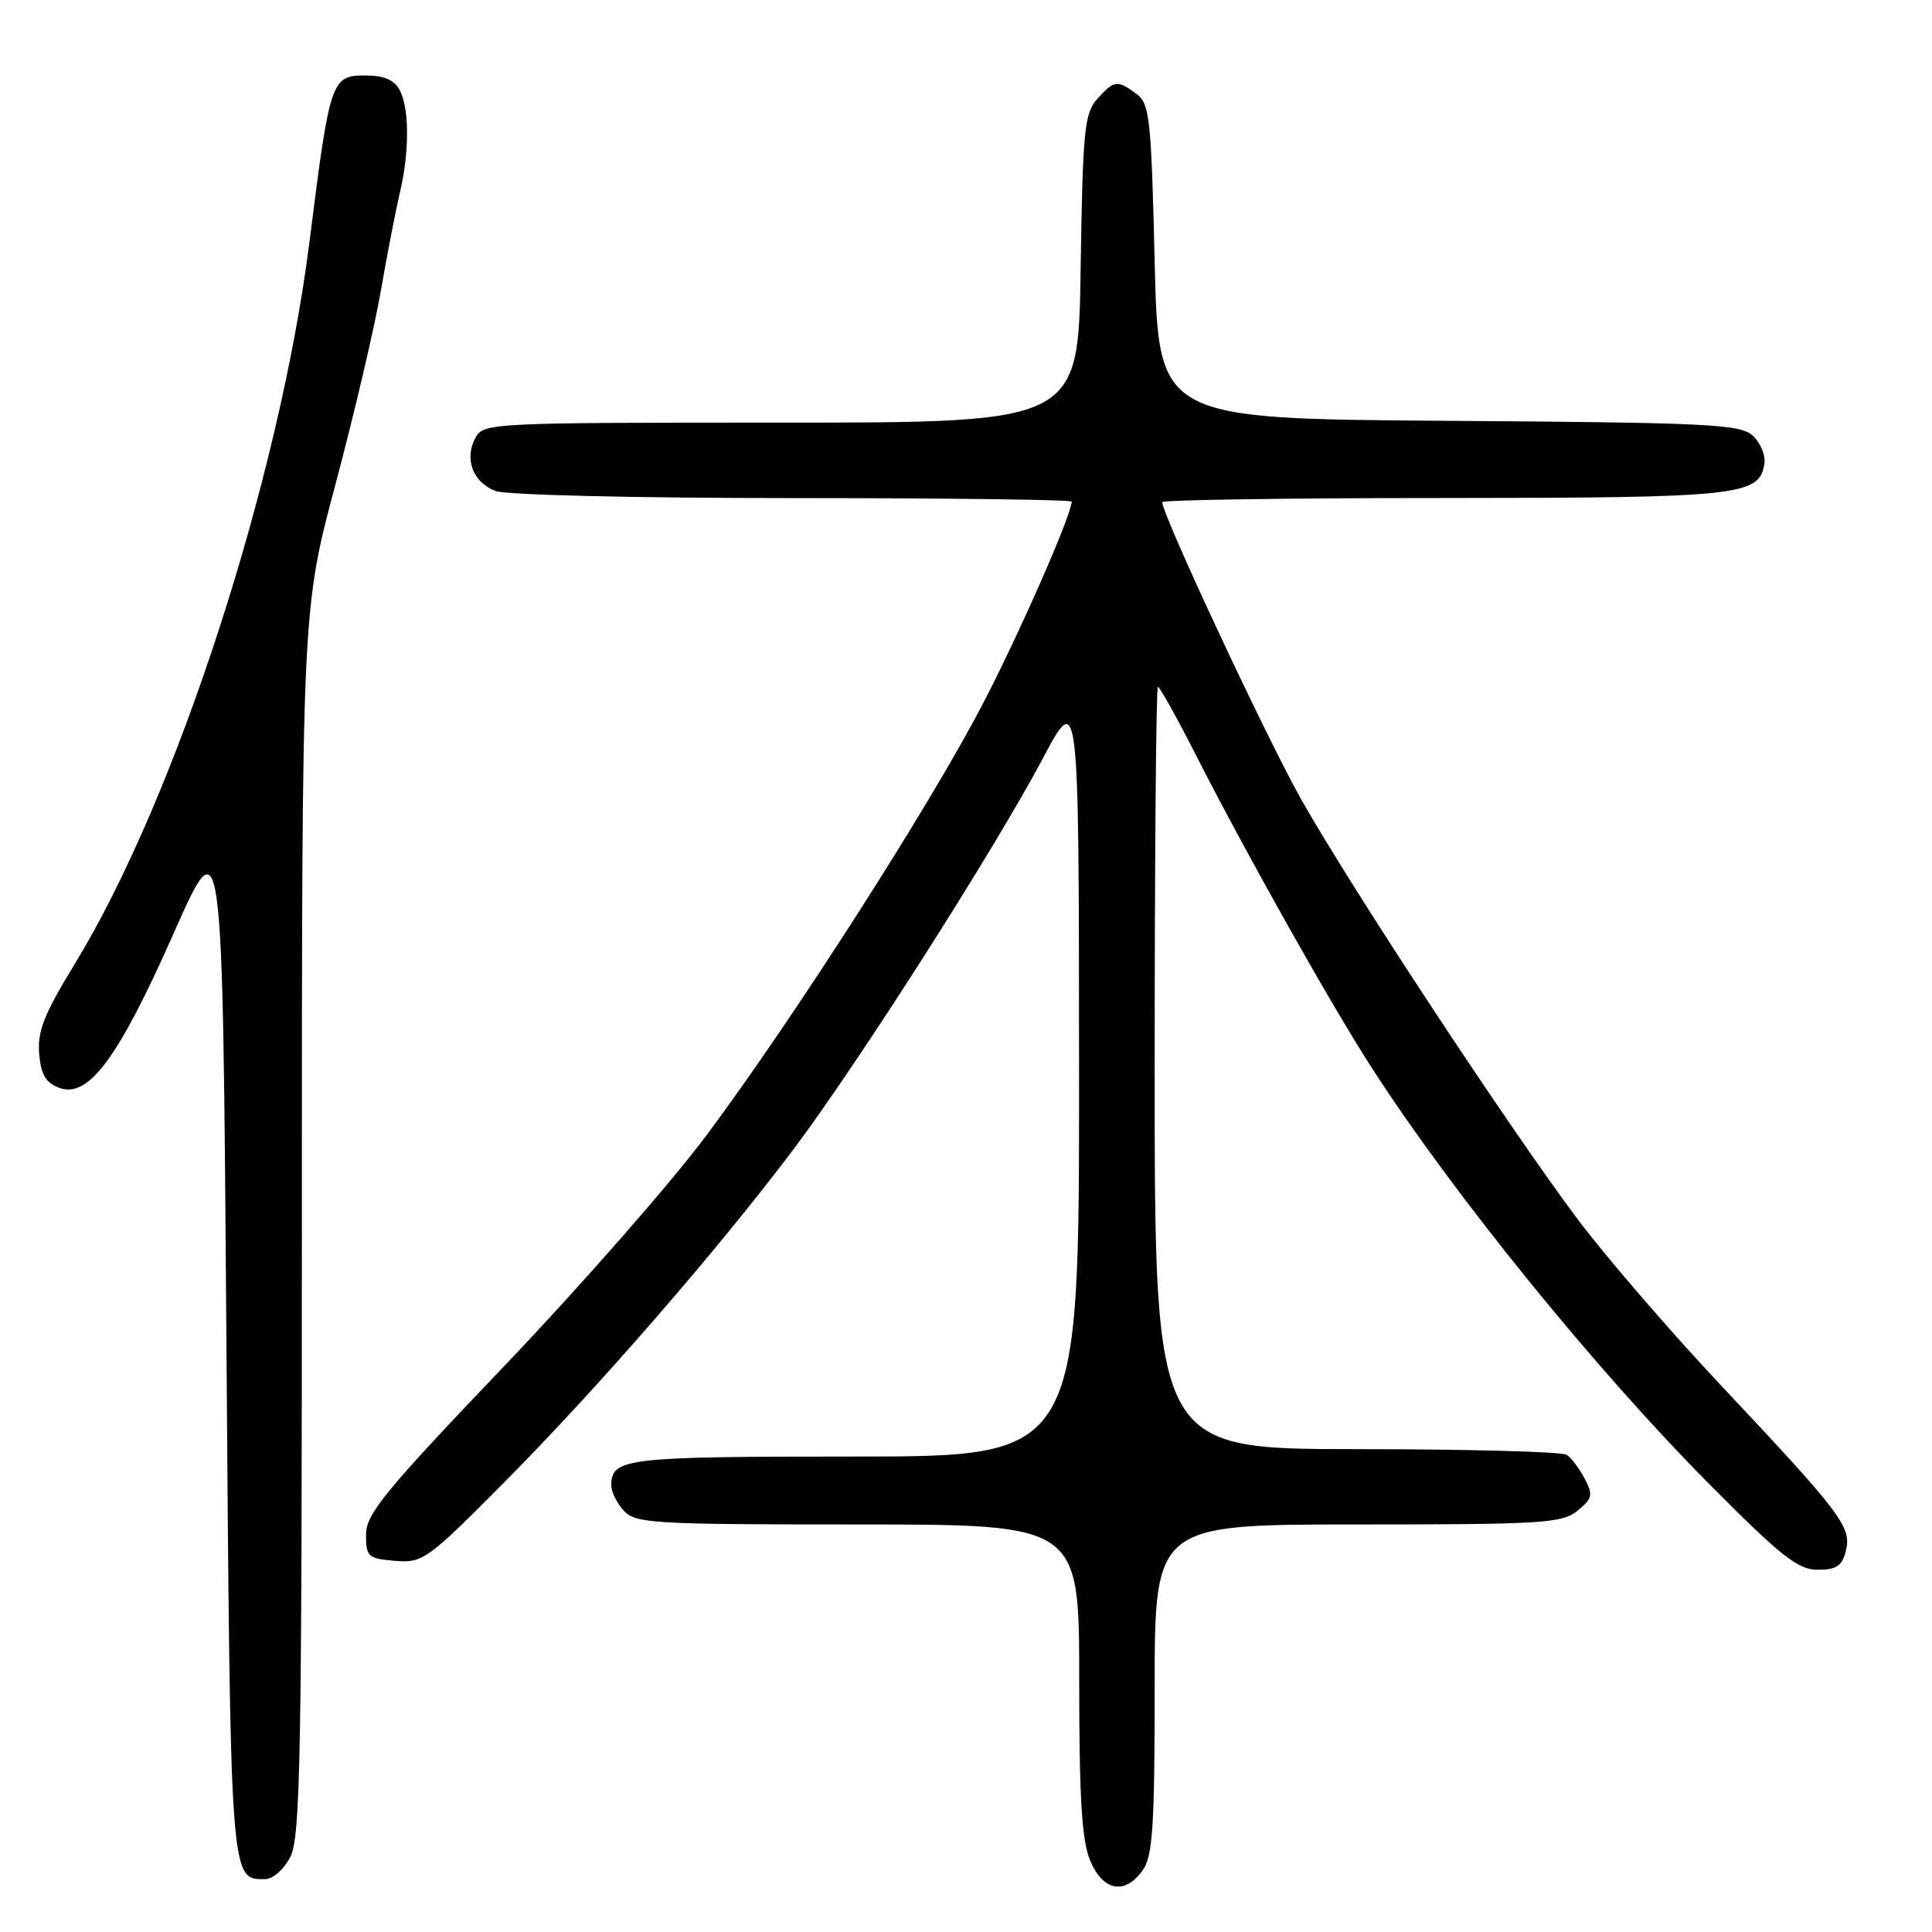 <?xml version="1.0" encoding="UTF-8" standalone="no"?>
<!DOCTYPE svg PUBLIC "-//W3C//DTD SVG 1.1//EN" "http://www.w3.org/Graphics/SVG/1.1/DTD/svg11.dtd" >
<svg xmlns="http://www.w3.org/2000/svg" xmlns:xlink="http://www.w3.org/1999/xlink" version="1.1" viewBox="0 0 256 256">
 <g >
 <path fill="currentColor"
d=" M 151.44 247.78 C 152.74 245.93 153.00 241.87 153.00 223.78 C 153.00 202.00 153.00 202.00 179.89 202.00 C 204.39 202.00 206.98 201.84 209.02 200.18 C 211.01 198.57 211.12 198.09 209.98 195.93 C 209.28 194.59 208.21 193.17 207.60 192.77 C 207.00 192.36 194.46 192.02 179.75 192.02 C 153.00 192.00 153.00 192.00 153.00 141.50 C 153.00 113.72 153.19 91.00 153.43 91.00 C 153.67 91.00 155.98 95.16 158.57 100.25 C 165.08 113.04 176.37 133.13 181.72 141.42 C 192.54 158.21 211.42 181.49 226.59 196.75 C 236.03 206.26 238.25 208.00 240.86 208.00 C 243.34 208.00 244.09 207.49 244.59 205.49 C 245.38 202.36 244.01 200.55 228.04 183.57 C 221.35 176.46 212.81 166.56 209.06 161.57 C 200.04 149.55 179.19 117.90 172.46 106.00 C 167.92 97.98 154.00 68.22 154.00 66.54 C 154.00 66.24 170.76 65.99 191.25 65.99 C 230.56 65.97 233.18 65.69 233.79 61.42 C 233.96 60.30 233.25 58.63 232.23 57.71 C 230.57 56.20 226.32 56.00 191.93 55.76 C 153.50 55.50 153.50 55.50 153.00 34.67 C 152.54 15.52 152.34 13.72 150.56 12.42 C 148.02 10.57 147.66 10.61 145.40 13.10 C 143.69 15.00 143.47 17.20 143.19 35.60 C 142.89 56.00 142.89 56.00 103.48 56.00 C 64.85 56.00 64.05 56.04 62.98 58.04 C 61.49 60.83 62.67 63.92 65.65 65.06 C 67.04 65.59 84.36 66.00 105.07 66.00 C 125.38 66.00 142.00 66.21 142.00 66.47 C 142.00 68.21 134.91 84.33 130.08 93.55 C 123.00 107.08 105.22 134.83 93.73 150.28 C 89.04 156.59 76.94 170.40 66.85 180.97 C 50.98 197.59 48.50 200.61 48.50 203.34 C 48.50 206.28 48.76 206.52 52.34 206.82 C 56.03 207.12 56.60 206.71 66.91 196.32 C 79.22 183.91 95.08 165.65 105.12 152.32 C 113.61 141.04 131.73 112.65 138.18 100.50 C 142.96 91.50 142.96 91.50 142.98 142.25 C 143.00 193.00 143.00 193.00 113.20 193.00 C 82.73 193.00 81.00 193.21 81.00 196.87 C 81.00 197.68 81.74 199.17 82.65 200.17 C 84.19 201.86 86.50 202.00 113.65 202.00 C 143.00 202.00 143.00 202.00 143.00 222.53 C 143.00 238.20 143.34 243.89 144.45 246.53 C 146.15 250.61 149.09 251.14 151.44 247.78 Z  M 38.47 246.05 C 39.81 243.48 40.00 232.74 40.00 161.98 C 40.00 80.86 40.00 80.86 44.45 64.18 C 46.90 55.01 49.61 43.45 50.47 38.50 C 51.33 33.55 52.47 27.70 52.99 25.50 C 54.26 20.21 54.25 14.33 52.96 11.93 C 52.25 10.59 50.87 10.00 48.44 10.00 C 43.89 10.00 43.72 10.51 41.03 31.87 C 37.05 63.50 23.30 105.82 9.91 127.72 C 5.85 134.36 4.94 136.66 5.19 139.62 C 5.43 142.41 6.06 143.49 7.87 144.15 C 11.72 145.57 15.68 140.22 23.00 123.69 C 29.50 109.01 29.50 109.01 30.00 177.35 C 30.53 249.76 30.48 249.00 35.10 249.00 C 36.14 249.00 37.62 247.71 38.47 246.05 Z "/>
</g>
</svg>